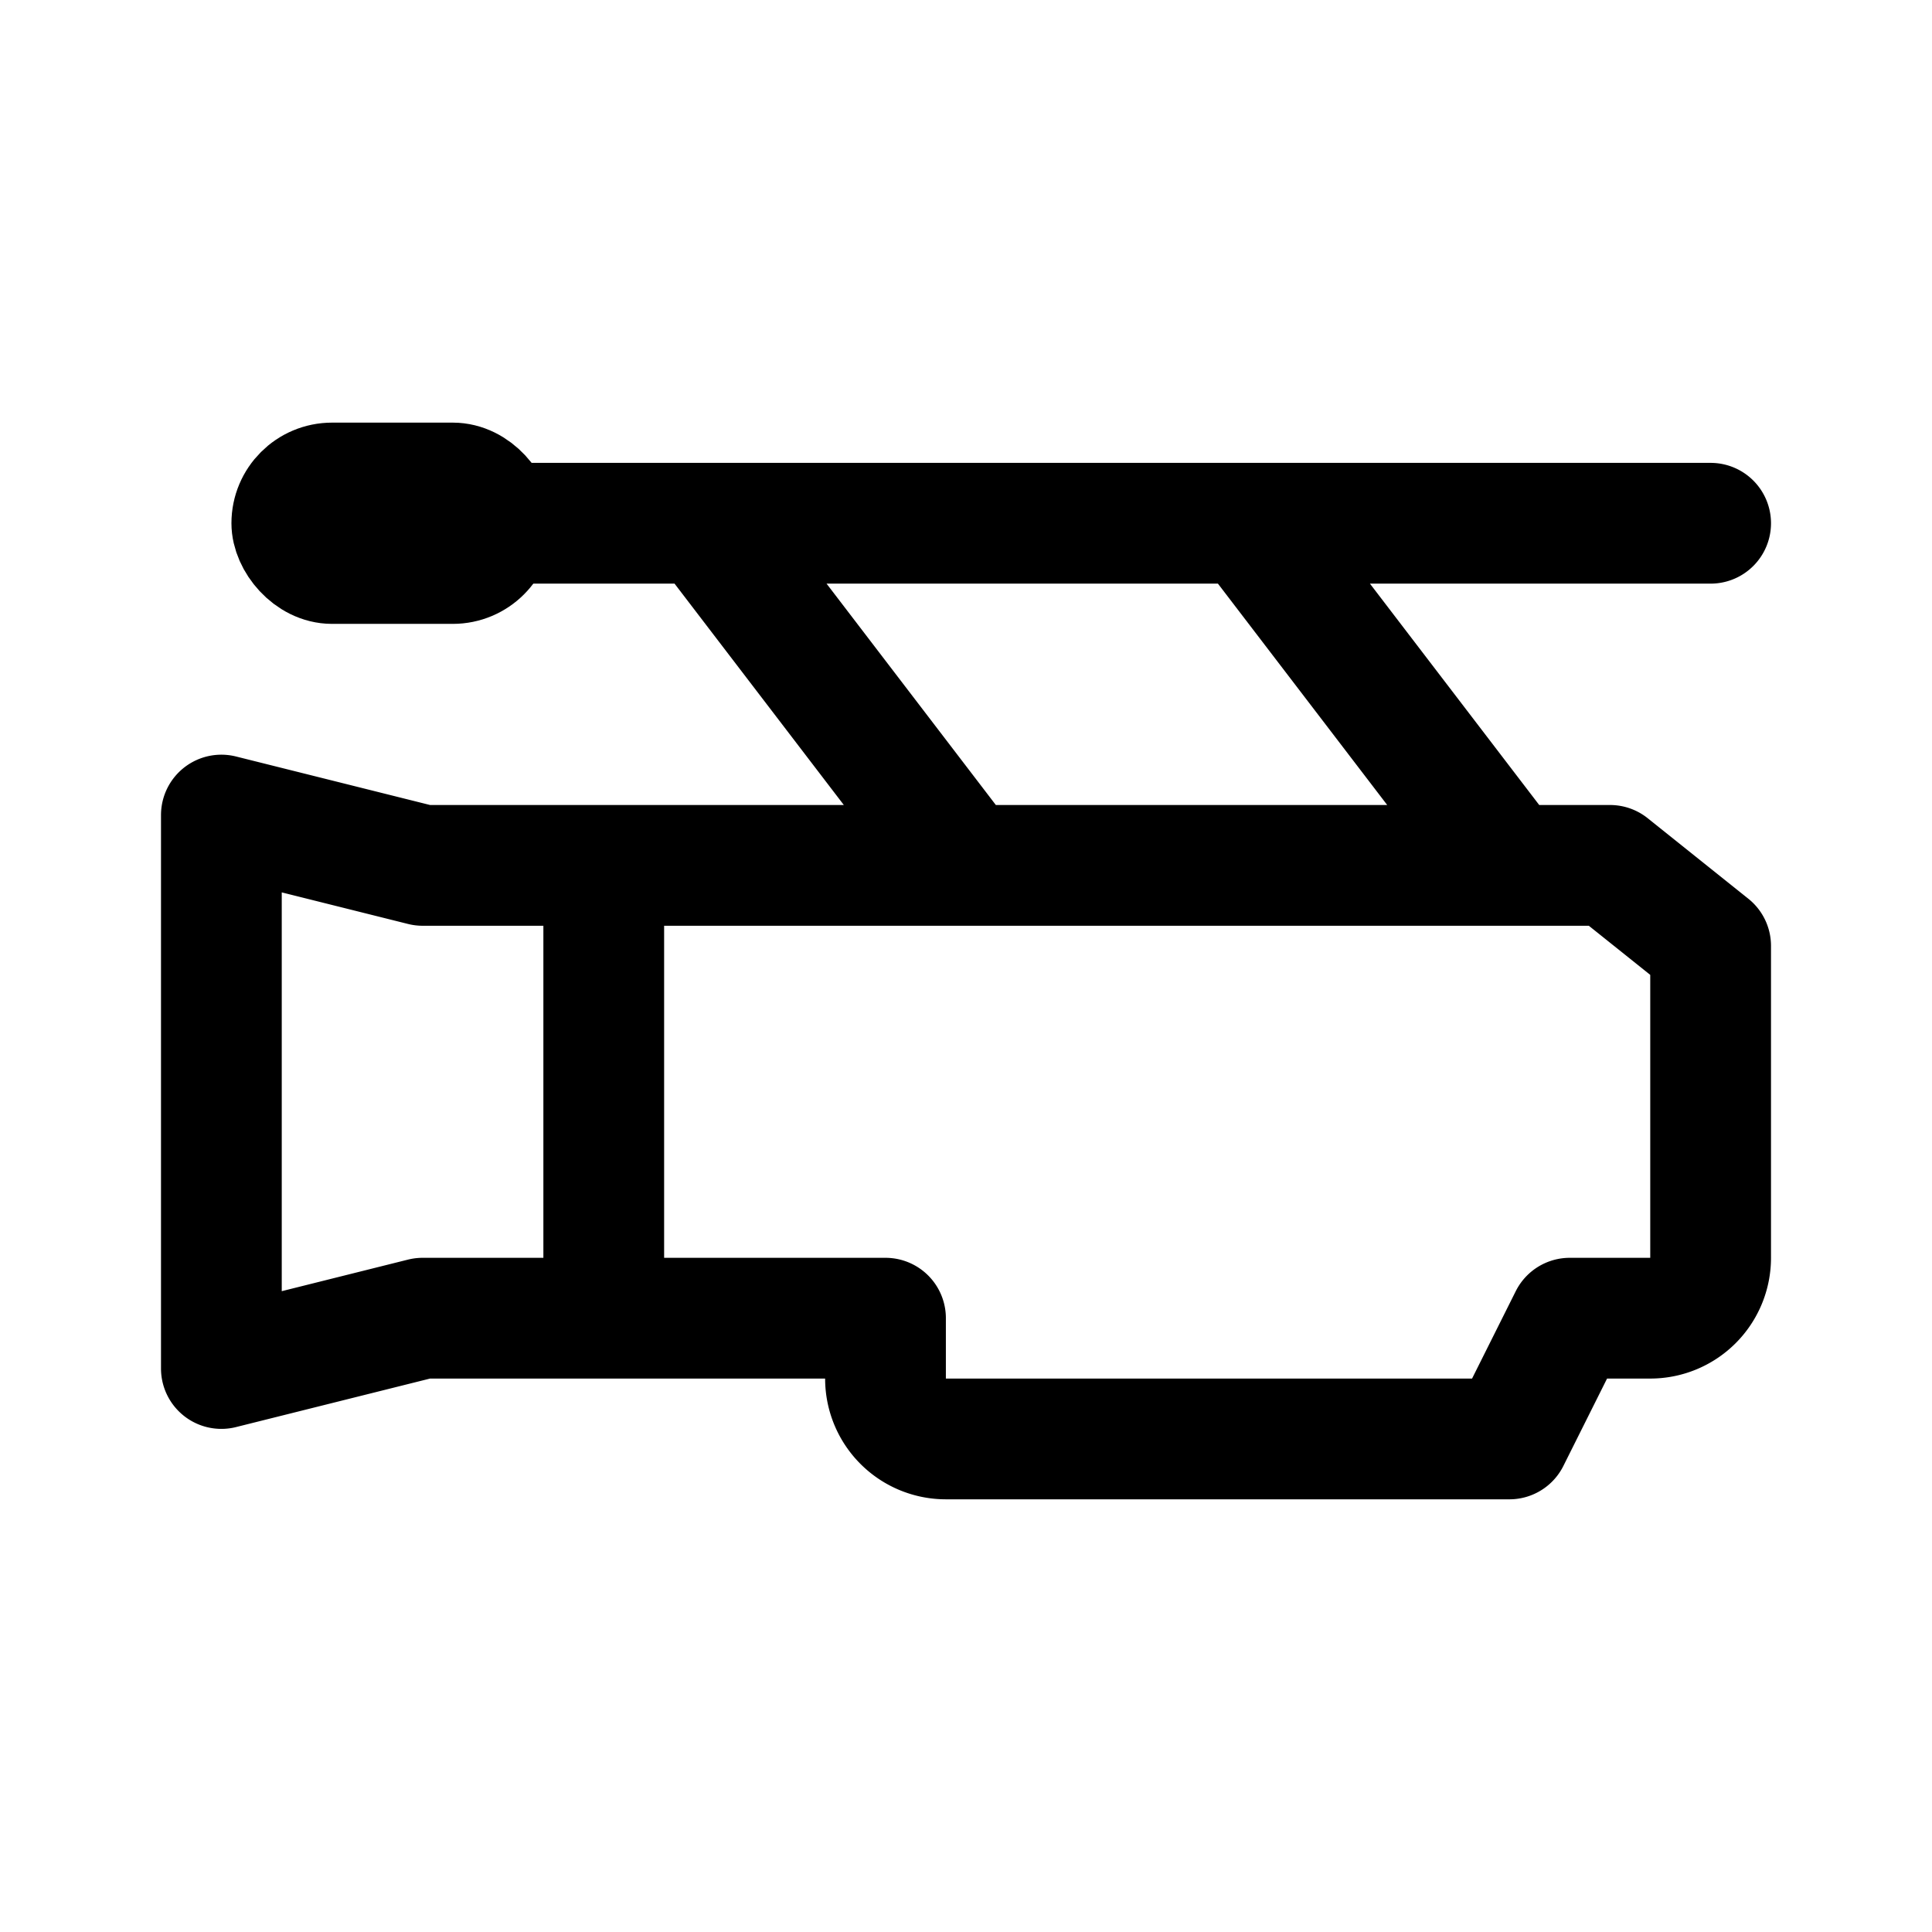 <svg xmlns="http://www.w3.org/2000/svg" width="192" height="192" fill="none" stroke="#000" stroke-linecap="round" stroke-linejoin="round"><path stroke-width="12" d="m22 81 20 5h118l10 8v31a6 6 0 0 1-6 6h-8l-6 12H94a6 6 0 0 1-6-6v-6H42l-20 5zm48-29 26 34m-36 1v42m64-77 26 34M40 52h130"/><rect width="22" height="10" x="28" y="47" stroke-width="10" rx="5"/></svg>